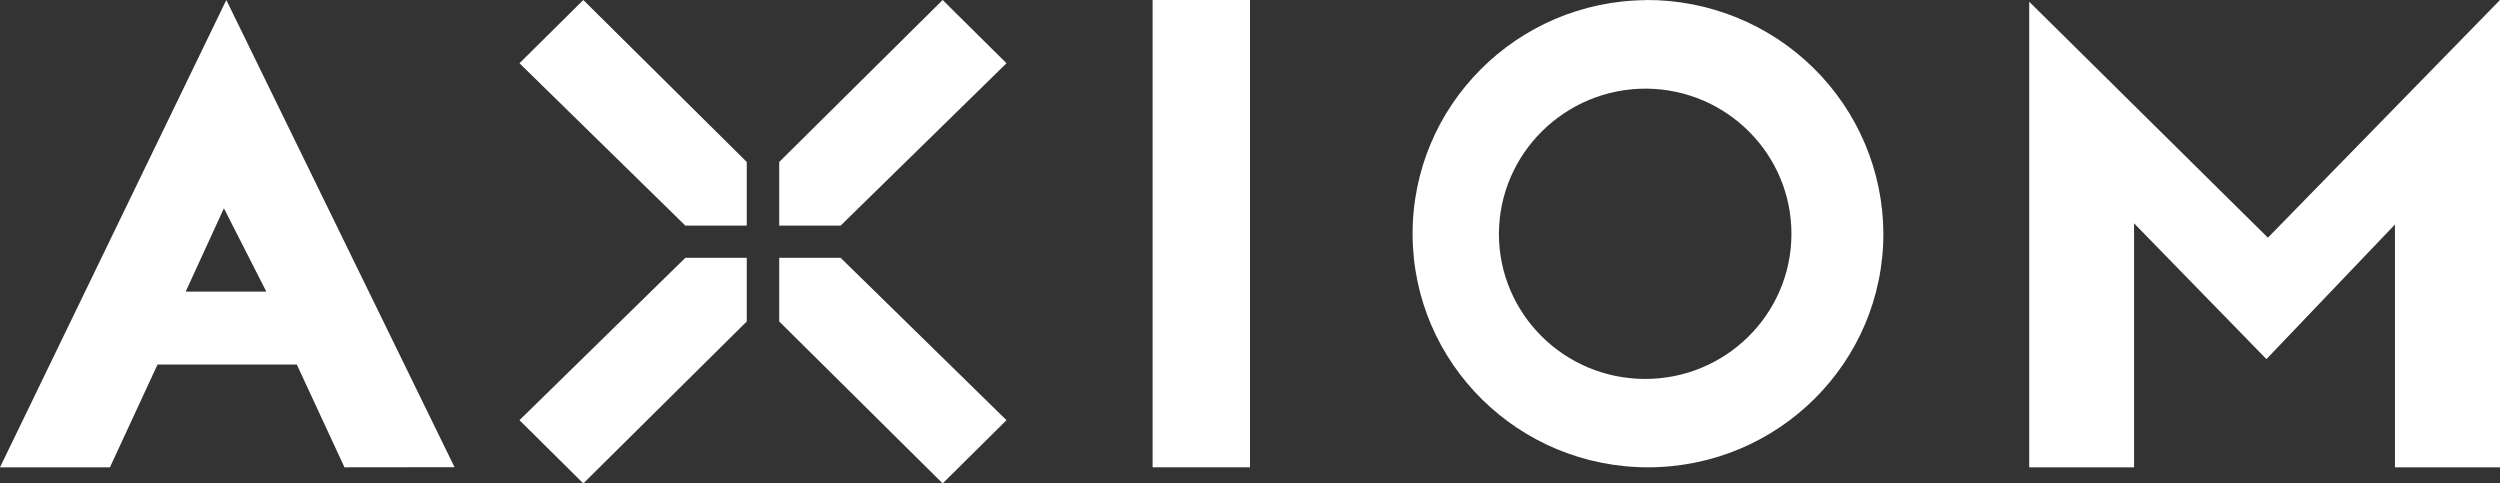 <svg width="362" height="70" viewBox="0 0 362 70" fill="none" xmlns="http://www.w3.org/2000/svg">
<rect x="0" y="0" width="362" height="70" fill="#333333" stroke="none"/>
<path fill-rule="evenodd" clip-rule="evenodd" d="M42.979 52.784L49.881 67.666L65.818 67.648L32.772 0L0 67.666H15.919L22.811 52.784H42.979ZM26.89 42.22L32.423 30.161L38.56 42.22H26.89Z" fill="white"/>
<path d="M166.896 67.666V0H181V67.666H166.896Z" fill="white"/>
<path d="M346.791 67.666V32.504L328.179 51.999L309.012 32.338V67.666H293.831V0.249L328.39 34.417L362 0V67.666H346.791Z" fill="white"/>
<path d="M75.221 9.158L84.463 0L108.13 23.452V32.667H99.237L75.221 9.158Z" fill="white"/>
<path d="M145.74 9.158L136.498 0L112.831 23.452V32.667H121.723L145.74 9.158Z" fill="white"/>
<path d="M84.463 70L108.13 46.548V37.334H99.237L75.221 60.842L84.463 70Z" fill="white"/>
<path d="M145.74 60.842L136.498 70L112.831 46.548V37.334H121.723L145.74 60.842Z" fill="white"/>
<path fill-rule="evenodd" clip-rule="evenodd" d="M204.544 34.008C204.452 15.36 219.586 0.156 238.377 0.019V0C247.453 -0.032 256.17 3.516 262.609 9.863C269.049 16.21 272.683 24.837 272.713 33.843C272.712 52.491 257.503 67.621 238.711 67.666C219.92 67.712 204.636 52.656 204.544 34.008ZM259.4 33.959C259.46 22.371 250.056 12.921 238.379 12.834C226.645 12.799 217.097 22.199 217.041 33.843C217.036 45.432 226.484 54.837 238.162 54.87C249.84 54.902 259.34 45.548 259.4 33.959Z" fill="white"/>
</svg>
